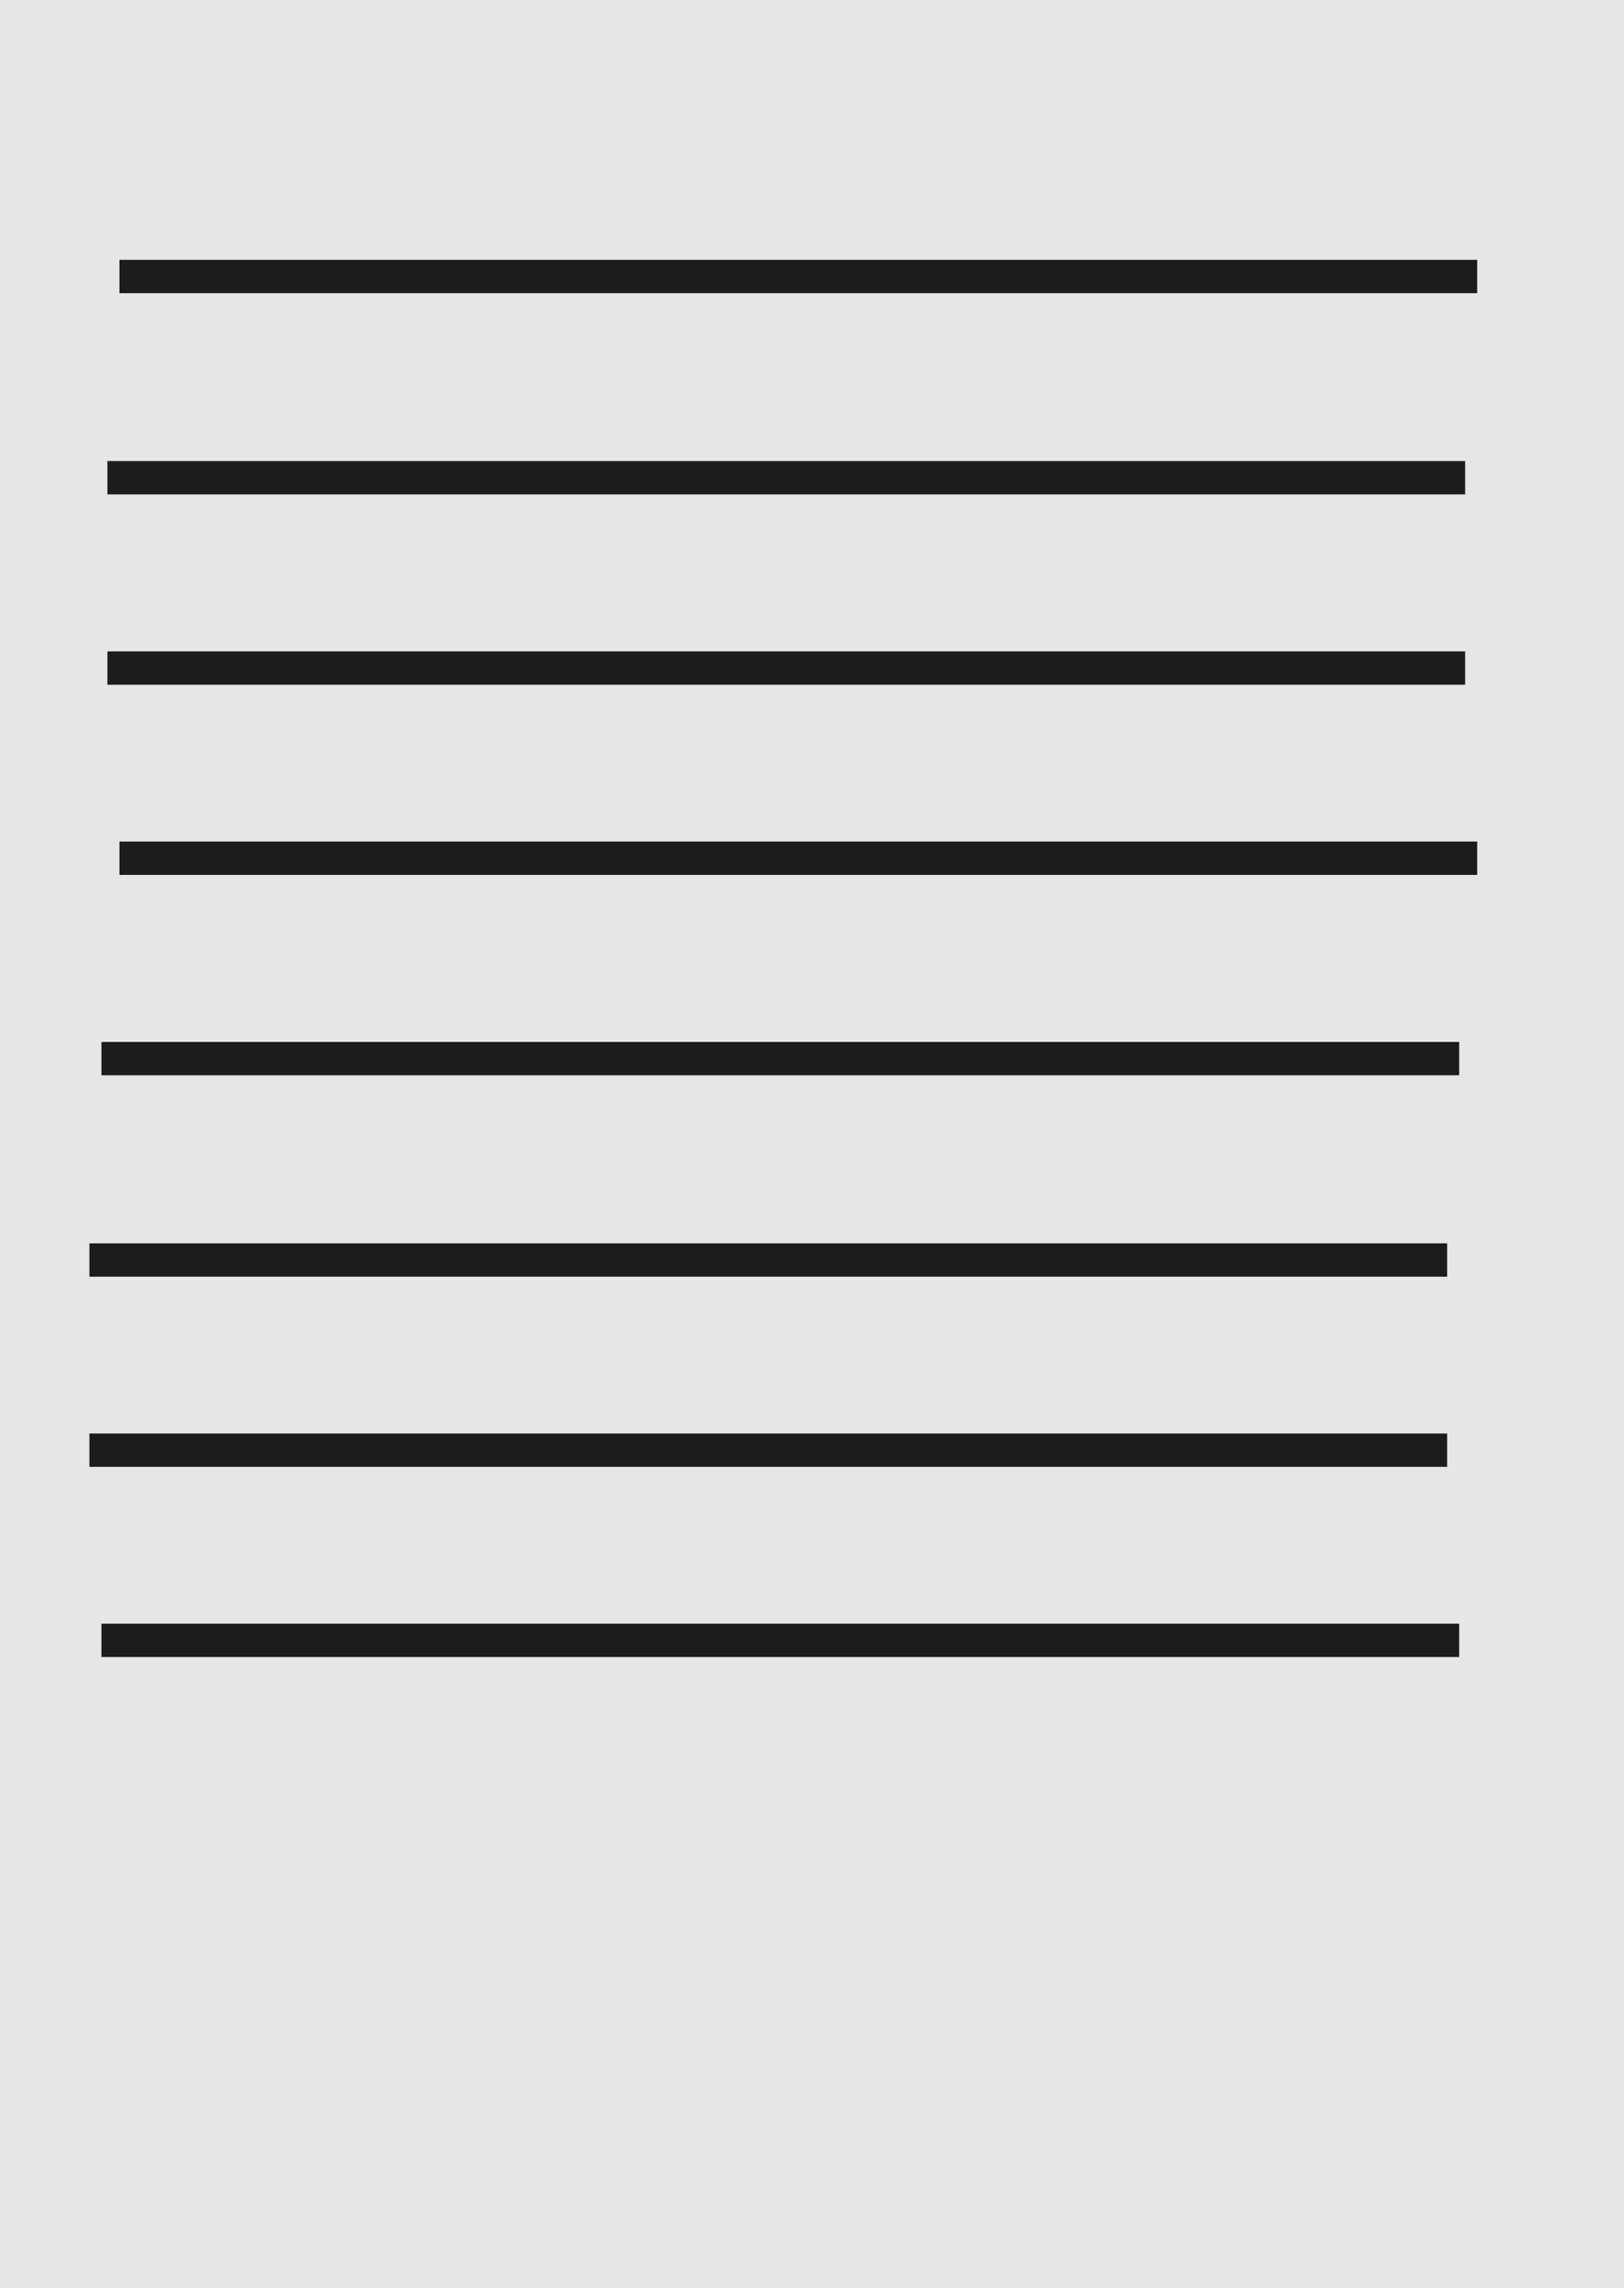 <svg id="Layer_1" data-name="Layer 1" xmlns="http://www.w3.org/2000/svg" viewBox="0 0 98.44 138.6"><defs><style>.cls-1{fill:#e6e6e6;}.cls-2{fill:#1c1c1c;}</style></defs><rect class="cls-1" width="98.44" height="138.6"/><rect class="cls-2" x="7.24" y="15.74" width="82.3" height="2.02"/><rect class="cls-2" x="6.51" y="27.93" width="82.3" height="2.02"/><rect class="cls-2" x="6.51" y="39.46" width="82.3" height="2.02"/><rect class="cls-2" x="7.24" y="50.98" width="82.3" height="2.02"/><rect class="cls-2" x="6.15" y="63.12" width="82.3" height="2.02"/><rect class="cls-2" x="5.42" y="75.32" width="82.3" height="2.02"/><rect class="cls-2" x="5.42" y="86.84" width="82.3" height="2.02"/><rect class="cls-2" x="6.15" y="98.36" width="82.3" height="2.02"/></svg>